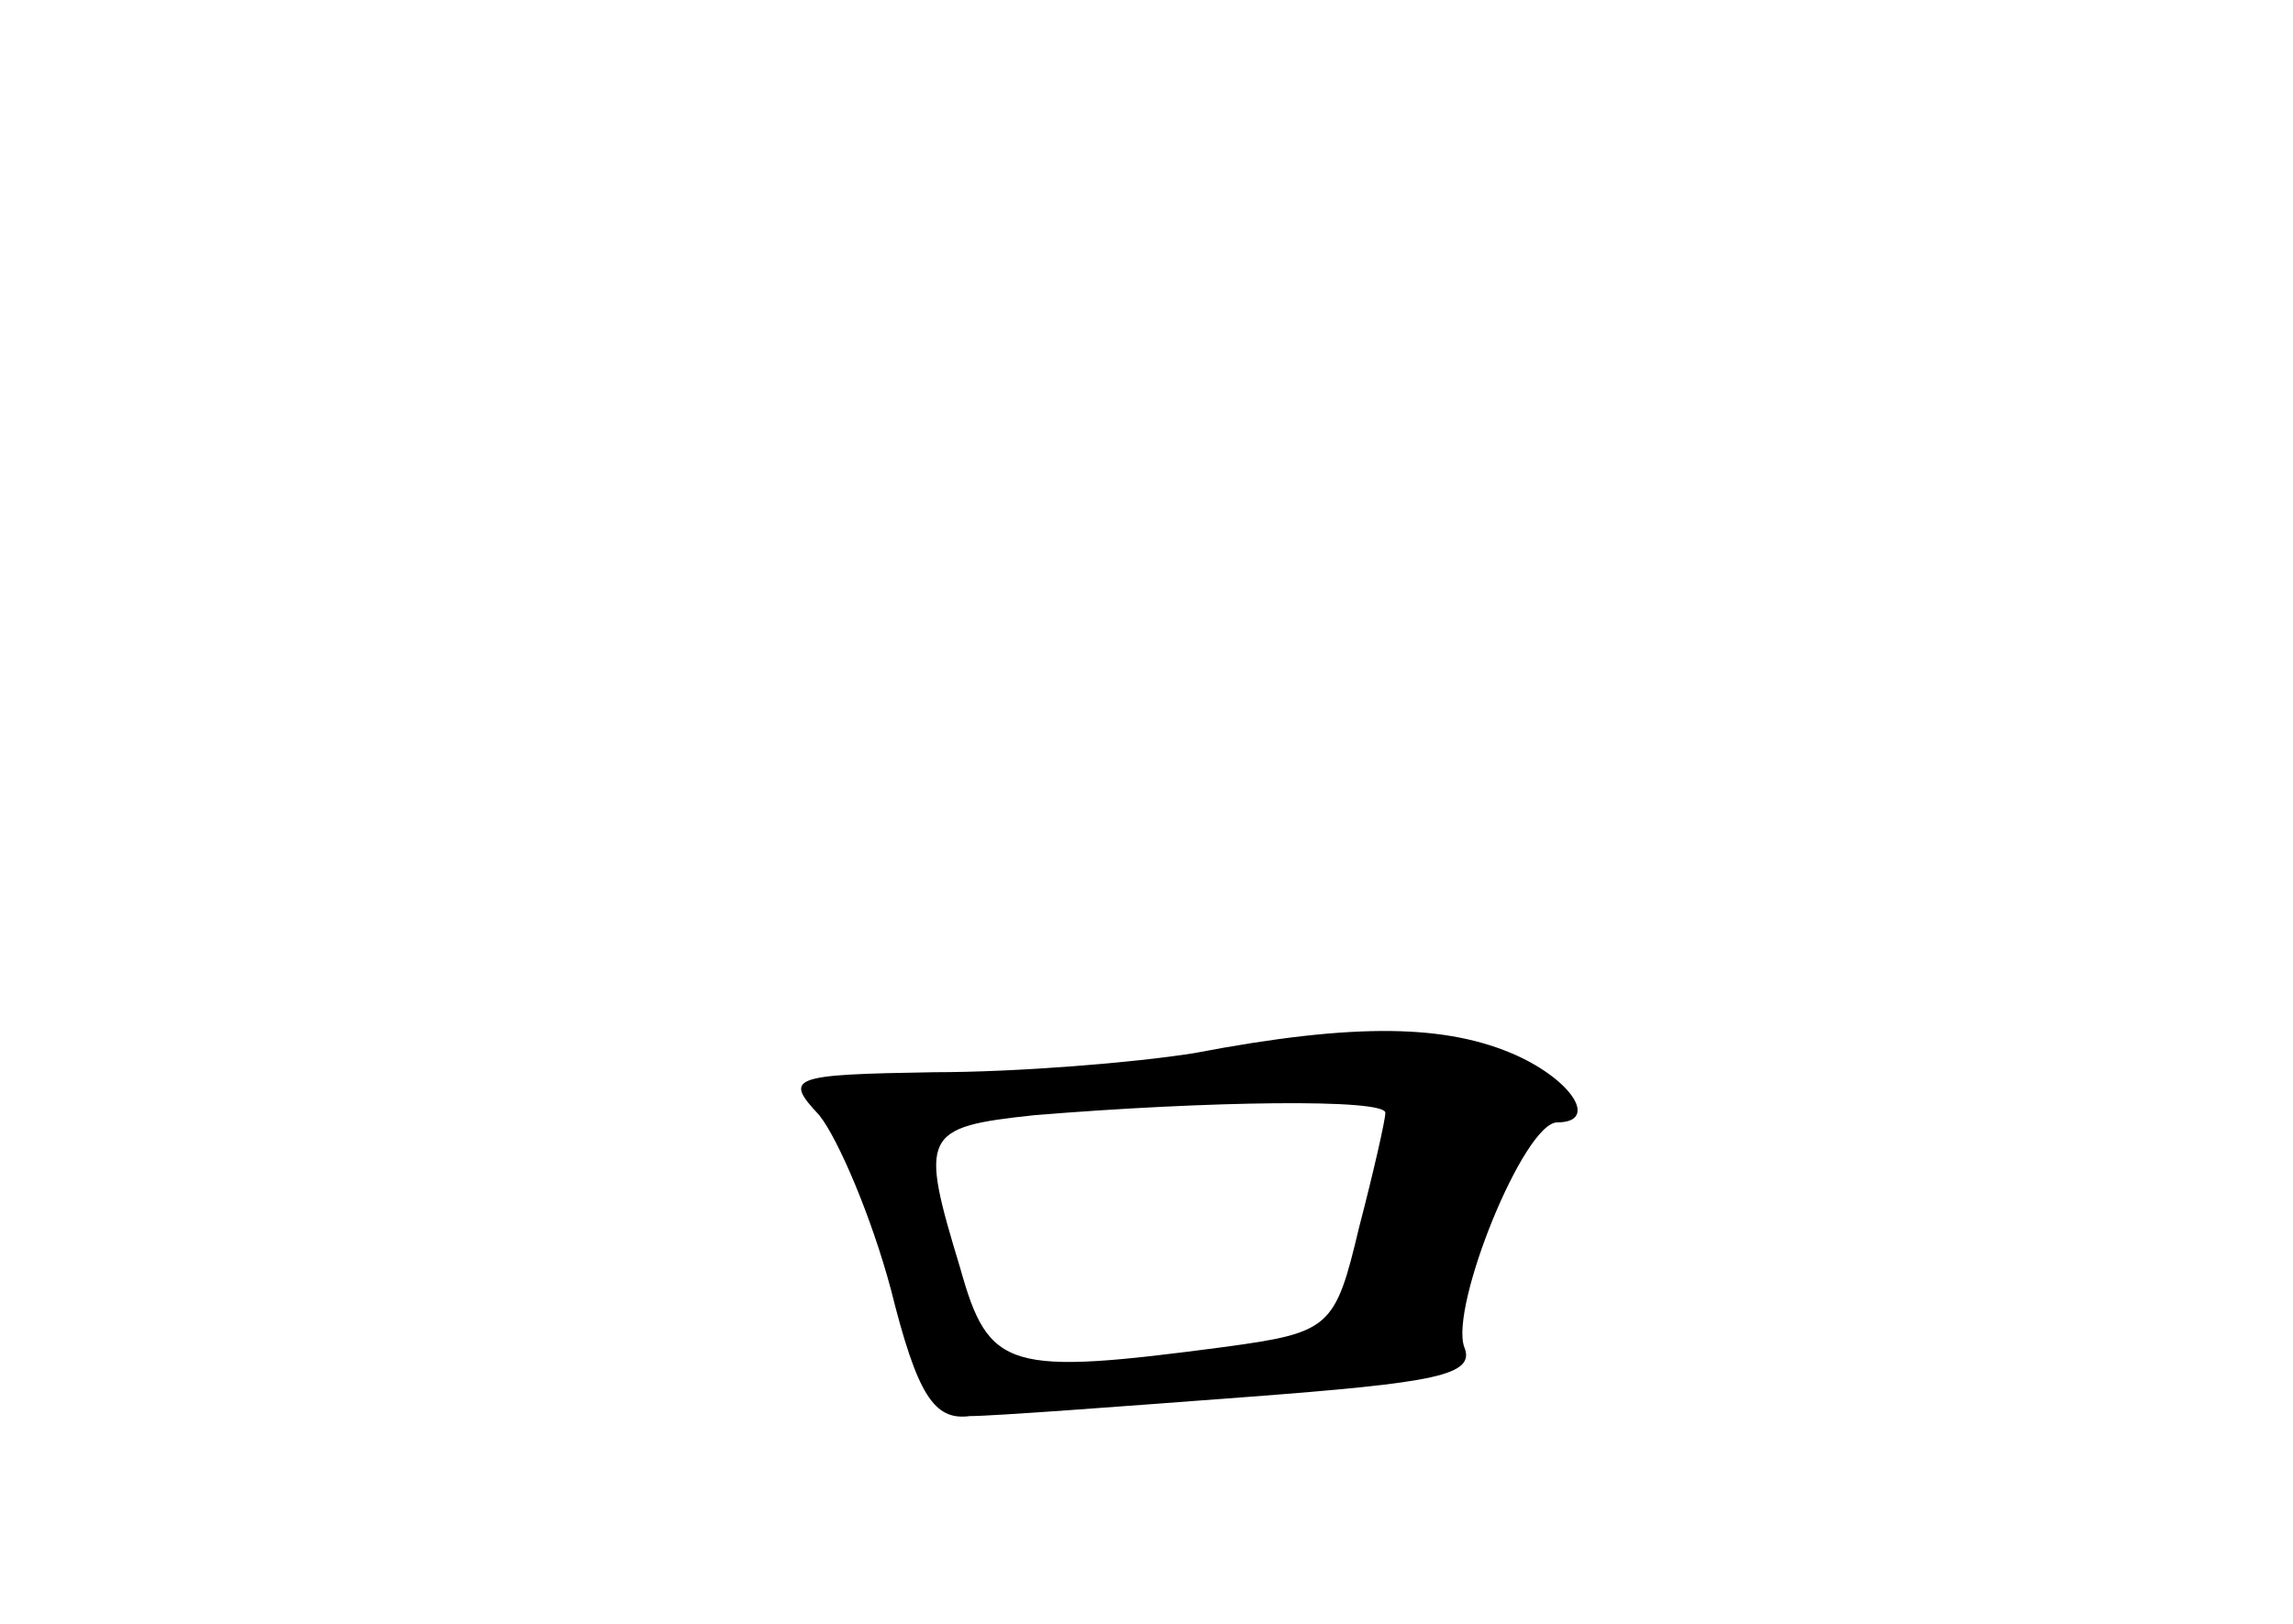 <?xml version="1.0" standalone="no"?>
<!DOCTYPE svg PUBLIC "-//W3C//DTD SVG 20010904//EN"
 "http://www.w3.org/TR/2001/REC-SVG-20010904/DTD/svg10.dtd">
<svg version="1.0" xmlns="http://www.w3.org/2000/svg"
 width="96pt" height="68pt" viewBox="0 0 96 68"
 preserveAspectRatio="xMidYMid meet">
<g transform="translate(0,68) scale(0.1,-0.1)"
fill="#000000" stroke="none">
<path d="M500 239 c-25 -4 -74 -8 -109 -8 -60 -1 -63 -2 -48 -18 8 -10 22 -43
30 -73 11 -44 18 -55 33 -53 10 0 63 4 116 8 79 6 96 9 91 21 -6 17 25 94 39
94 17 0 7 17 -17 28 -29 13 -67 14 -135 1z m80 -25 c0 -3 -5 -25 -11 -48 -10
-42 -12 -44 -56 -50 -91 -12 -99 -10 -111 33 -17 56 -16 59 31 64 73 6 147 7
147 1z"/>
</g>
</svg>

